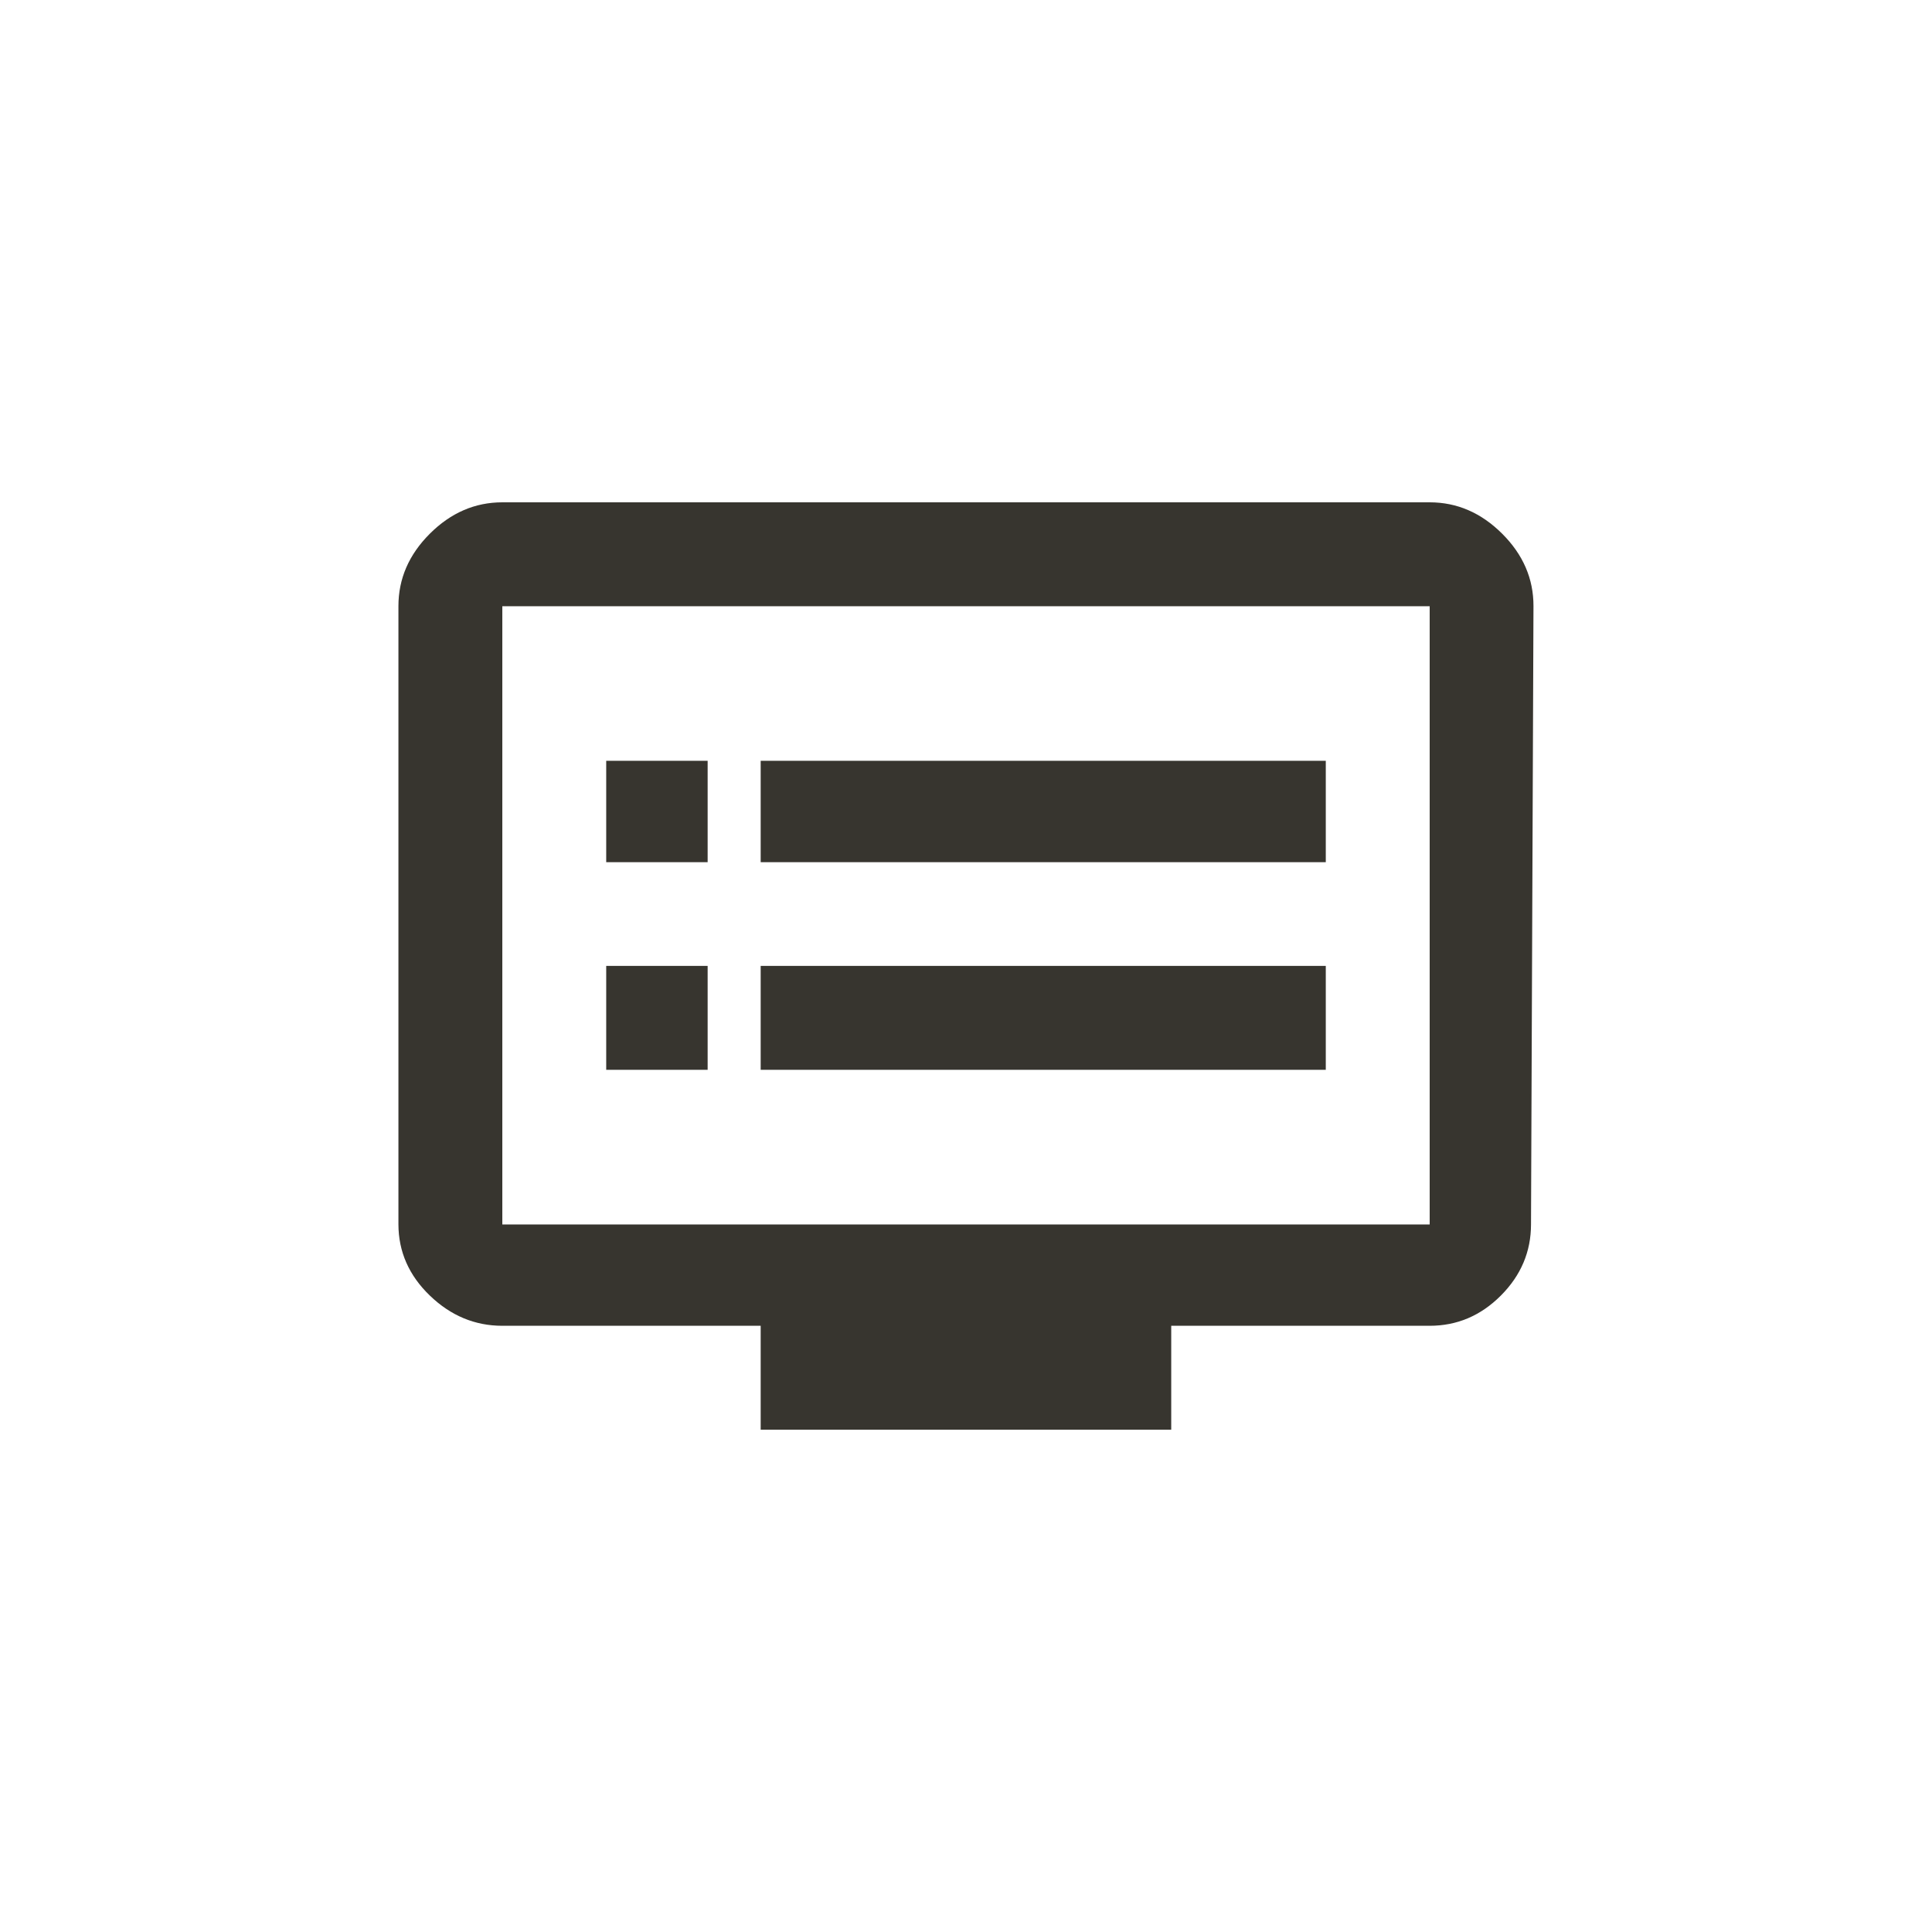 <!-- Generated by IcoMoon.io -->
<svg version="1.1" xmlns="http://www.w3.org/2000/svg" width="40" height="40" viewBox="0 0 40 40">
<title>mt-dvr</title>
<path fill="#37352f" d="M14.651 20v2.149h-2.1v-2.151h2.1zM14.651 15.751v2.1h-2.1v-2.1h2.1zM27.449 20v2.149h-11.7v-2.151h11.7zM27.449 15.751v2.1h-11.7v-2.1h11.7zM29.6 25.351v-12.8h-19.2v12.8h19.2zM29.6 10.4q0.849 0 1.5 0.649t0.649 1.5l-0.051 12.8q0 0.849-0.625 1.475t-1.475 0.625h-5.349v2.151h-8.5v-2.151h-5.349q-0.851 0-1.5-0.625t-0.651-1.475v-12.8q0-0.851 0.651-1.5t1.5-0.649h19.2z"></path>
</svg>
